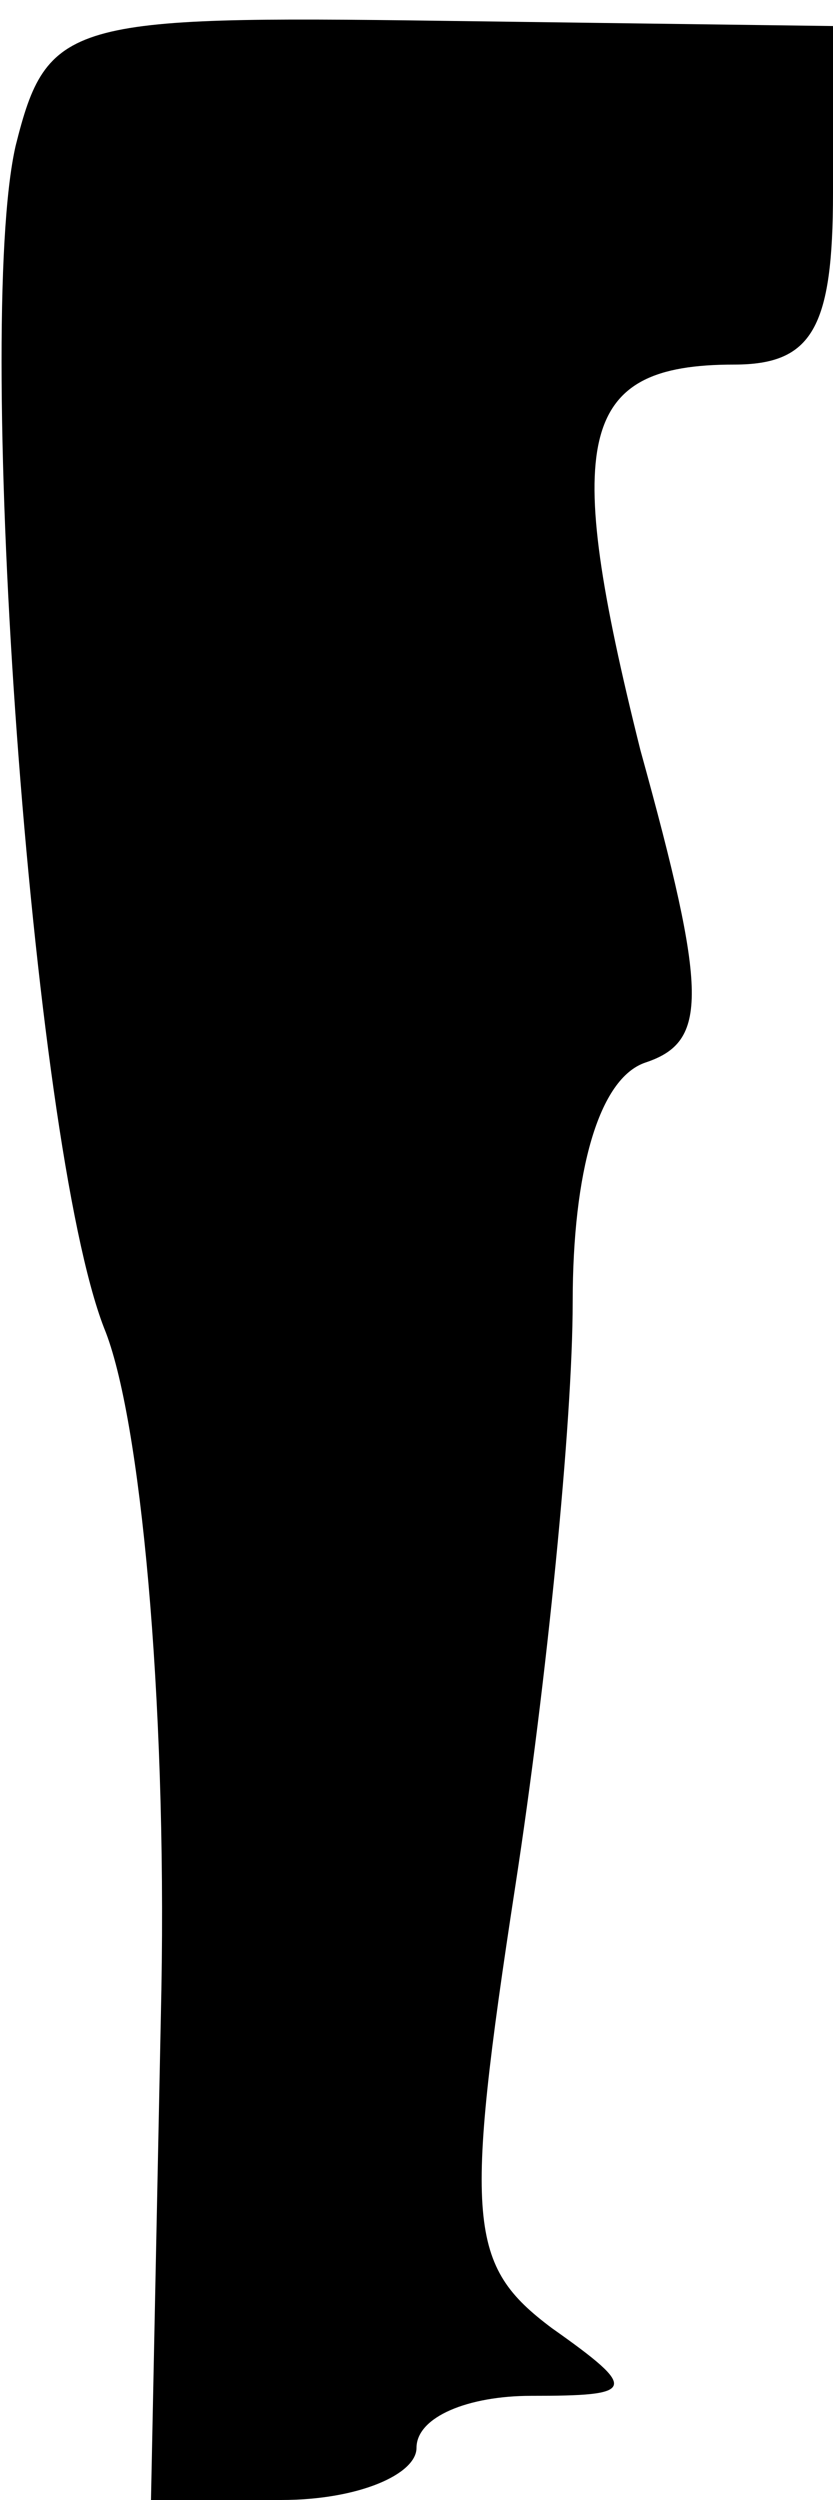 <?xml version="1.0" standalone="no"?>
<!DOCTYPE svg PUBLIC "-//W3C//DTD SVG 20010904//EN"
 "http://www.w3.org/TR/2001/REC-SVG-20010904/DTD/svg10.dtd">
<svg version="1.0" xmlns="http://www.w3.org/2000/svg"
 width="16pt" height="48pt" viewBox="0 0 16 48"
 preserveAspectRatio="xMidYMid meet">
<g transform="translate(0,48) scale(0.1,-0.1)"
fill="#000000" stroke="none">
<path fill="#000000" stroke="none" d="M3 452 c-8 -35 3 -191 17 -227 7 -17
12 -71 11 -127 l-2 -98 25 0 c15 0 26 5 26 10 0 6 10 10 22 10 20 0 21 1 4 13
-16 12 -17 20 -7 85 6 39 11 89 11 112 0 25 5 43 14 46 12 4 12 13 -1 60 -15
60 -12 74 18 74 15 0 19 7 19 33 l0 32 -75 1 c-72 1 -76 0 -82 -24z"/>
</g>
</svg>
